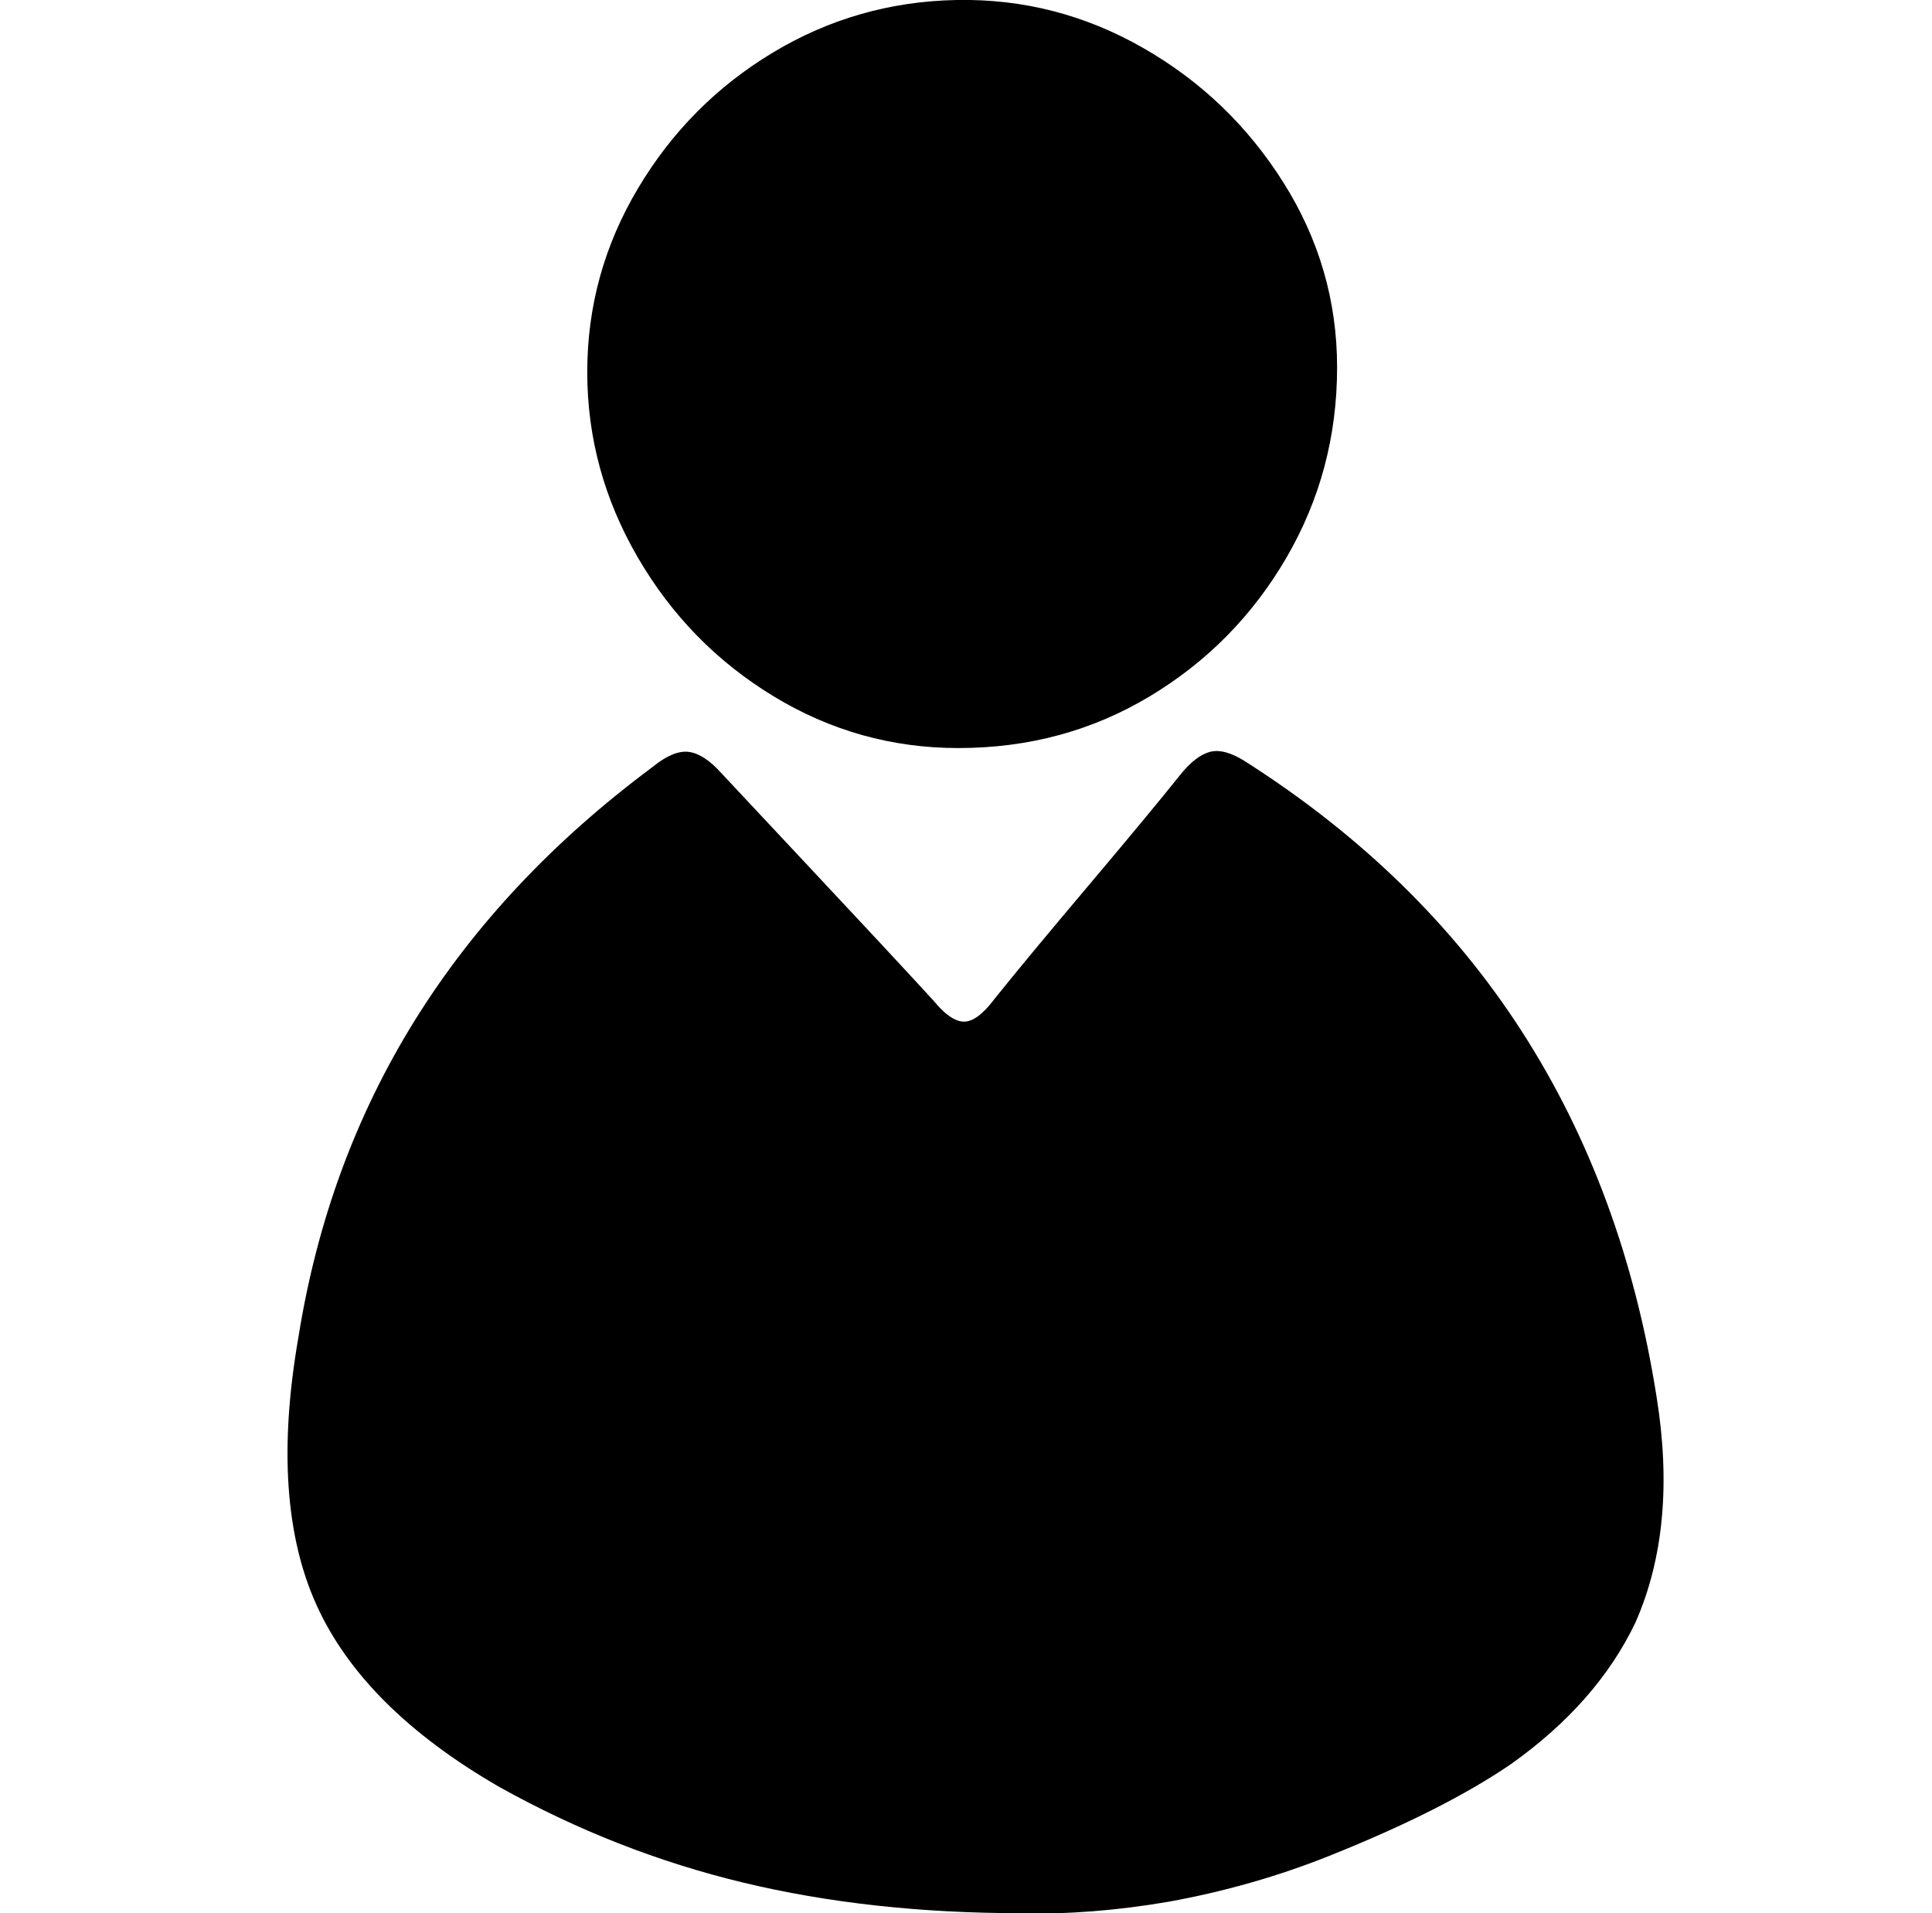 <svg xmlns="http://www.w3.org/2000/svg" viewBox="-10 0 1010 1000"><path d="M524 1000q-79 0-145.5-16T251 934q-71-41-95.5-95T146 699q29-182 185-298 11-9 19-8t17 11l44 47q45 48 67 72 9 11 16 11t16-12q16-20 48.5-58.5T607 405q8-10 15.5-12t18.5 5q91 58 144.5 141T856 730q11 68-11 118-20 42-65 74-35 24-95 48-40 16-84 24-41 7-77 6zm-33-609q-52 0-96.5-27t-71-72.5-26.5-97 26.5-96 70.5-71T490 0t97.5 25T661 95.5t28 96.5q0 54-26.5 99.5T591 364t-100 27z"/></svg>